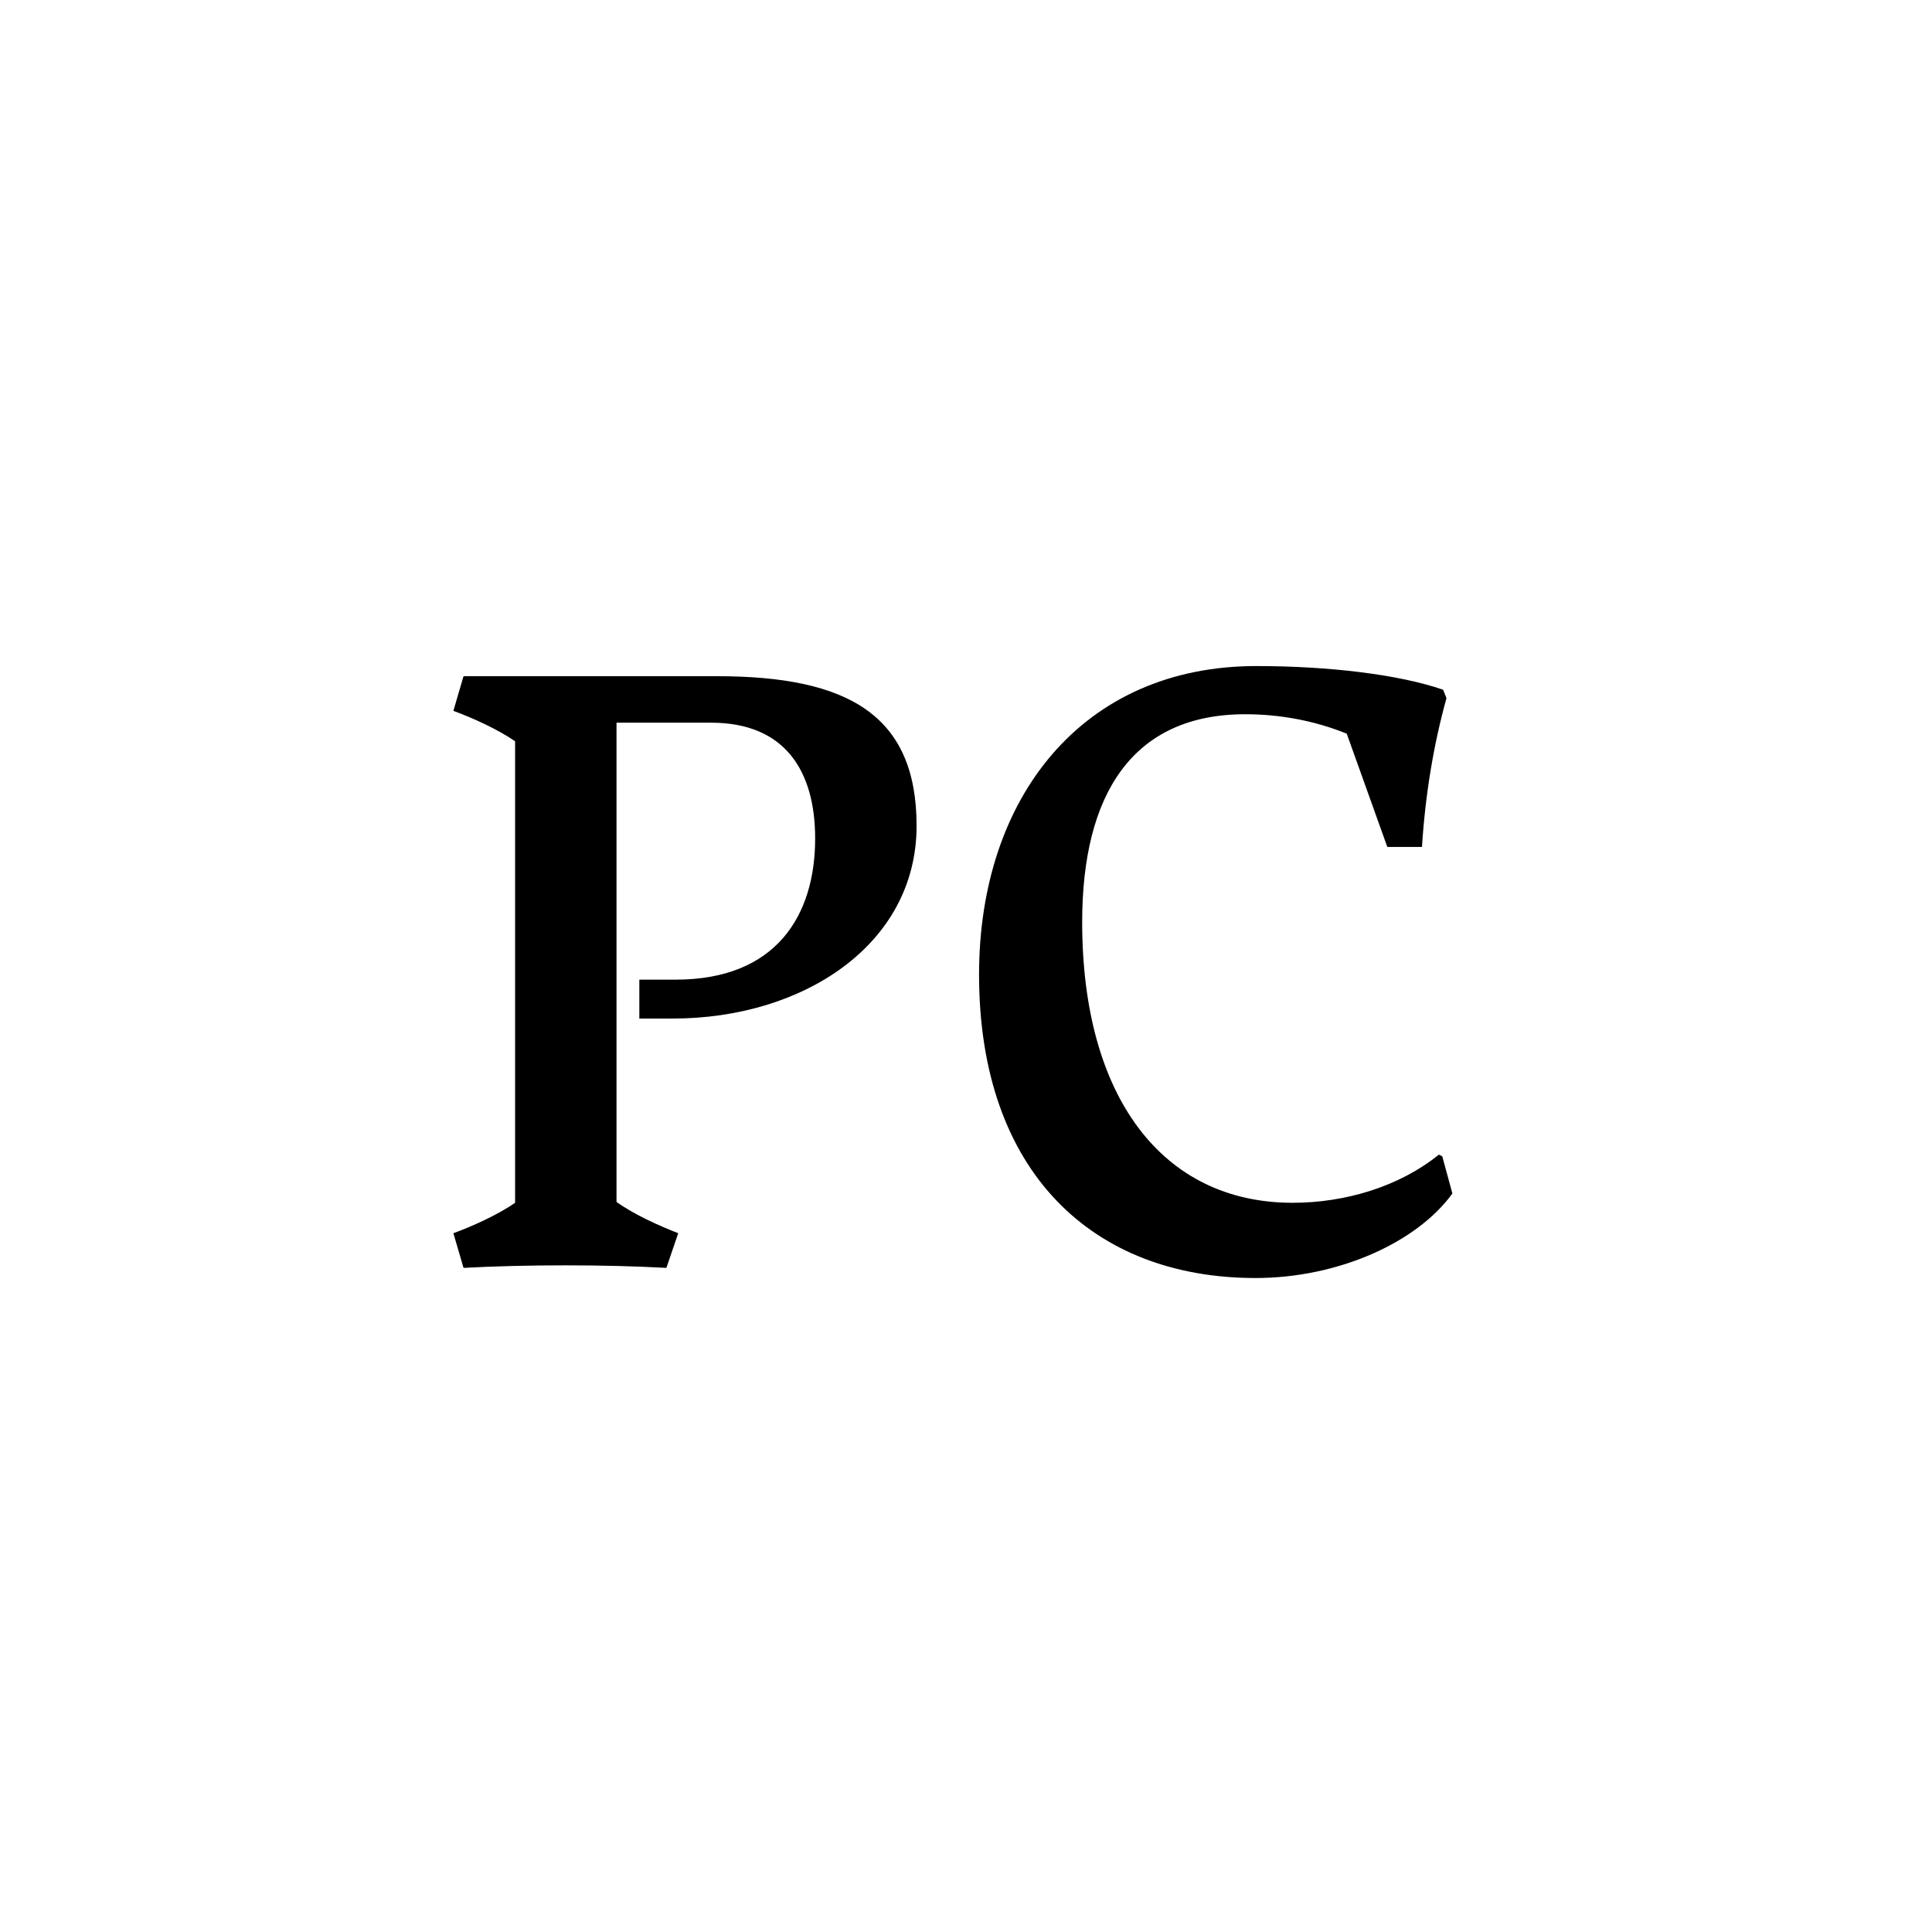 <svg width="128" height="128" viewBox="0 0 128 128" fill="none" xmlns="http://www.w3.org/2000/svg">
<rect width="128" height="128" fill="white"/>
<path d="M44.934 81.704C43.646 81.2 42.022 80.472 40.846 79.632V47.88H47.118C52.046 47.88 54.006 51.128 54.006 55.552C54.006 60.648 51.43 64.904 44.766 64.904H42.358V67.48H44.598C53.166 67.48 60.726 62.608 60.726 54.712C60.726 47.376 56.19 44.8 47.51 44.8H30.71L30.038 47.096C31.27 47.544 33.006 48.328 34.126 49.112V79.688C33.006 80.472 31.27 81.256 30.038 81.704L30.71 84C32.838 83.888 34.966 83.832 37.486 83.832C39.838 83.832 42.078 83.888 44.15 84L44.934 81.704ZM95.553 76.608L95.329 76.496C92.697 78.624 89.113 79.688 85.641 79.688C77.017 79.688 71.697 72.688 71.697 61.096C71.697 52.584 75.057 47.32 82.505 47.32C84.857 47.32 87.153 47.768 89.225 48.608L91.913 56.112H94.209C94.433 52.584 94.993 49.28 95.833 46.256L95.609 45.696C92.697 44.688 88.049 44.128 83.233 44.128C71.697 44.128 64.865 52.864 64.865 64.568C64.865 77.672 72.425 84.672 83.177 84.672C88.665 84.672 93.873 82.32 96.225 79.072L95.553 76.608Z" fill="black"/>
</svg>
